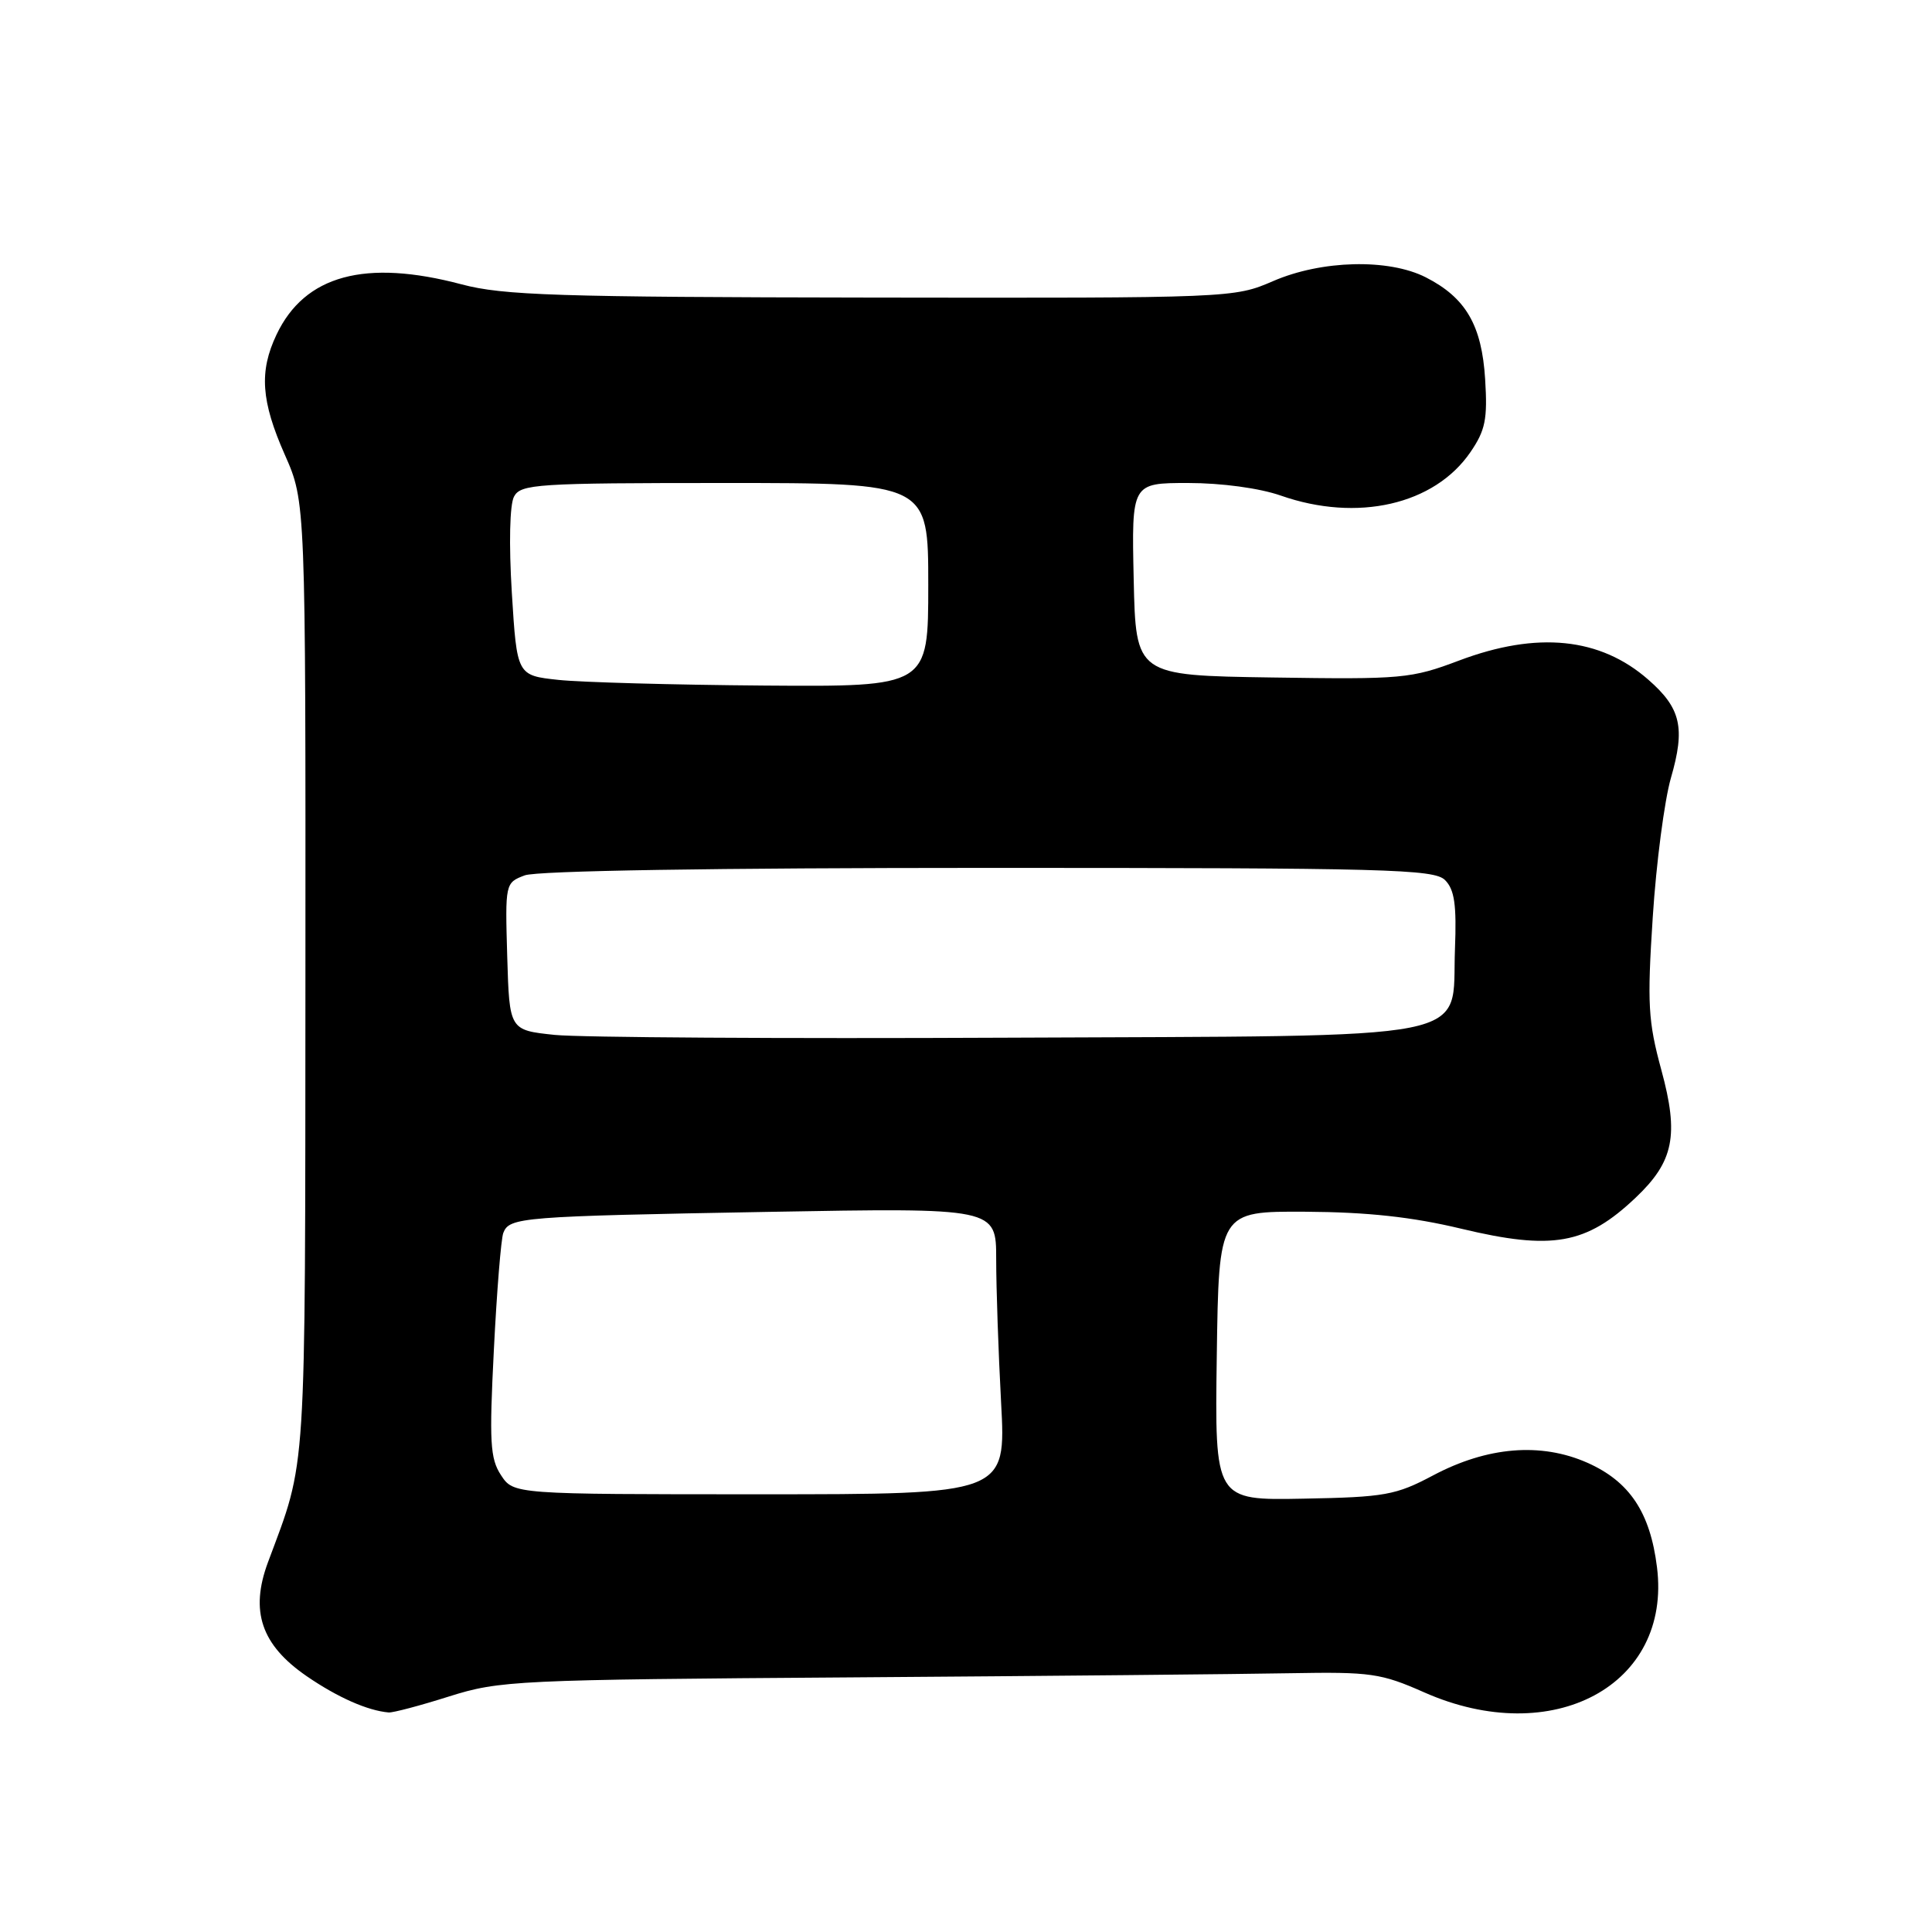 <?xml version="1.0" encoding="UTF-8" standalone="no"?>
<!DOCTYPE svg PUBLIC "-//W3C//DTD SVG 1.1//EN" "http://www.w3.org/Graphics/SVG/1.1/DTD/svg11.dtd" >
<svg xmlns="http://www.w3.org/2000/svg" xmlns:xlink="http://www.w3.org/1999/xlink" version="1.1" viewBox="0 0 256 256">
 <g >
 <path fill="currentColor"
d=" M 59.50 224.79 C 66.23 222.67 68.32 222.57 113.00 222.26 C 138.57 222.08 164.68 221.83 171.00 221.71 C 181.62 221.52 182.98 221.71 188.72 224.25 C 205.75 231.78 221.52 223.30 219.56 207.67 C 218.66 200.39 215.92 196.30 210.33 193.82 C 204.18 191.10 197.09 191.68 189.89 195.50 C 184.95 198.12 183.52 198.38 172.73 198.58 C 160.96 198.81 160.96 198.81 161.23 179.65 C 161.50 160.50 161.50 160.50 173.00 160.56 C 181.20 160.61 187.12 161.25 193.62 162.81 C 205.69 165.70 210.18 164.91 216.73 158.70 C 221.79 153.91 222.49 150.42 220.14 141.79 C 218.38 135.32 218.25 133.03 219.00 121.50 C 219.46 114.35 220.55 106.07 221.40 103.10 C 223.33 96.44 222.74 93.85 218.42 90.07 C 212.05 84.47 203.70 83.62 193.35 87.52 C 186.96 89.93 185.80 90.03 168.57 89.77 C 150.50 89.50 150.50 89.50 150.22 76.75 C 149.94 64.00 149.94 64.00 157.44 64.00 C 161.86 64.00 166.89 64.68 169.72 65.67 C 179.86 69.22 190.07 66.88 194.84 59.91 C 196.82 57.02 197.12 55.54 196.79 50.26 C 196.35 43.10 194.23 39.45 188.93 36.75 C 184.00 34.24 175.12 34.46 168.69 37.25 C 163.54 39.48 163.15 39.50 115.50 39.43 C 73.85 39.37 66.66 39.14 61.17 37.68 C 48.39 34.29 40.38 36.46 36.64 44.34 C 34.32 49.23 34.59 53.14 37.75 60.28 C 40.50 66.50 40.50 66.50 40.47 129.50 C 40.43 196.87 40.67 193.14 35.51 207.00 C 33.10 213.48 34.61 217.95 40.62 222.09 C 44.72 224.91 48.71 226.67 51.50 226.91 C 52.05 226.96 55.65 226.01 59.50 224.79 Z  M 66.38 195.46 C 64.94 193.26 64.82 191.08 65.44 178.85 C 65.83 171.10 66.39 164.14 66.69 163.37 C 67.49 161.29 69.00 161.17 101.75 160.58 C 132.00 160.04 132.00 160.04 132.00 166.86 C 132.00 170.62 132.29 179.16 132.65 185.84 C 133.31 198.00 133.31 198.00 100.68 198.00 C 68.05 198.00 68.05 198.00 66.38 195.46 Z  M 73.50 137.13 C 67.50 136.50 67.50 136.50 67.21 126.74 C 66.93 117.04 66.94 116.97 69.53 115.99 C 71.14 115.38 94.61 115.00 130.99 115.00 C 183.79 115.00 190.02 115.17 191.47 116.61 C 192.73 117.87 193.02 119.88 192.79 125.76 C 192.31 138.15 197.09 137.21 133.34 137.50 C 103.73 137.64 76.80 137.47 73.50 137.13 Z  M 74.00 90.09 C 68.50 89.50 68.50 89.50 67.82 78.55 C 67.42 72.04 67.54 66.87 68.11 65.80 C 69.00 64.14 71.10 64.00 96.04 64.00 C 123.00 64.00 123.00 64.00 123.00 77.50 C 123.00 91.00 123.00 91.00 101.25 90.84 C 89.29 90.75 77.03 90.41 74.00 90.09 Z "/>
</g>
</svg>